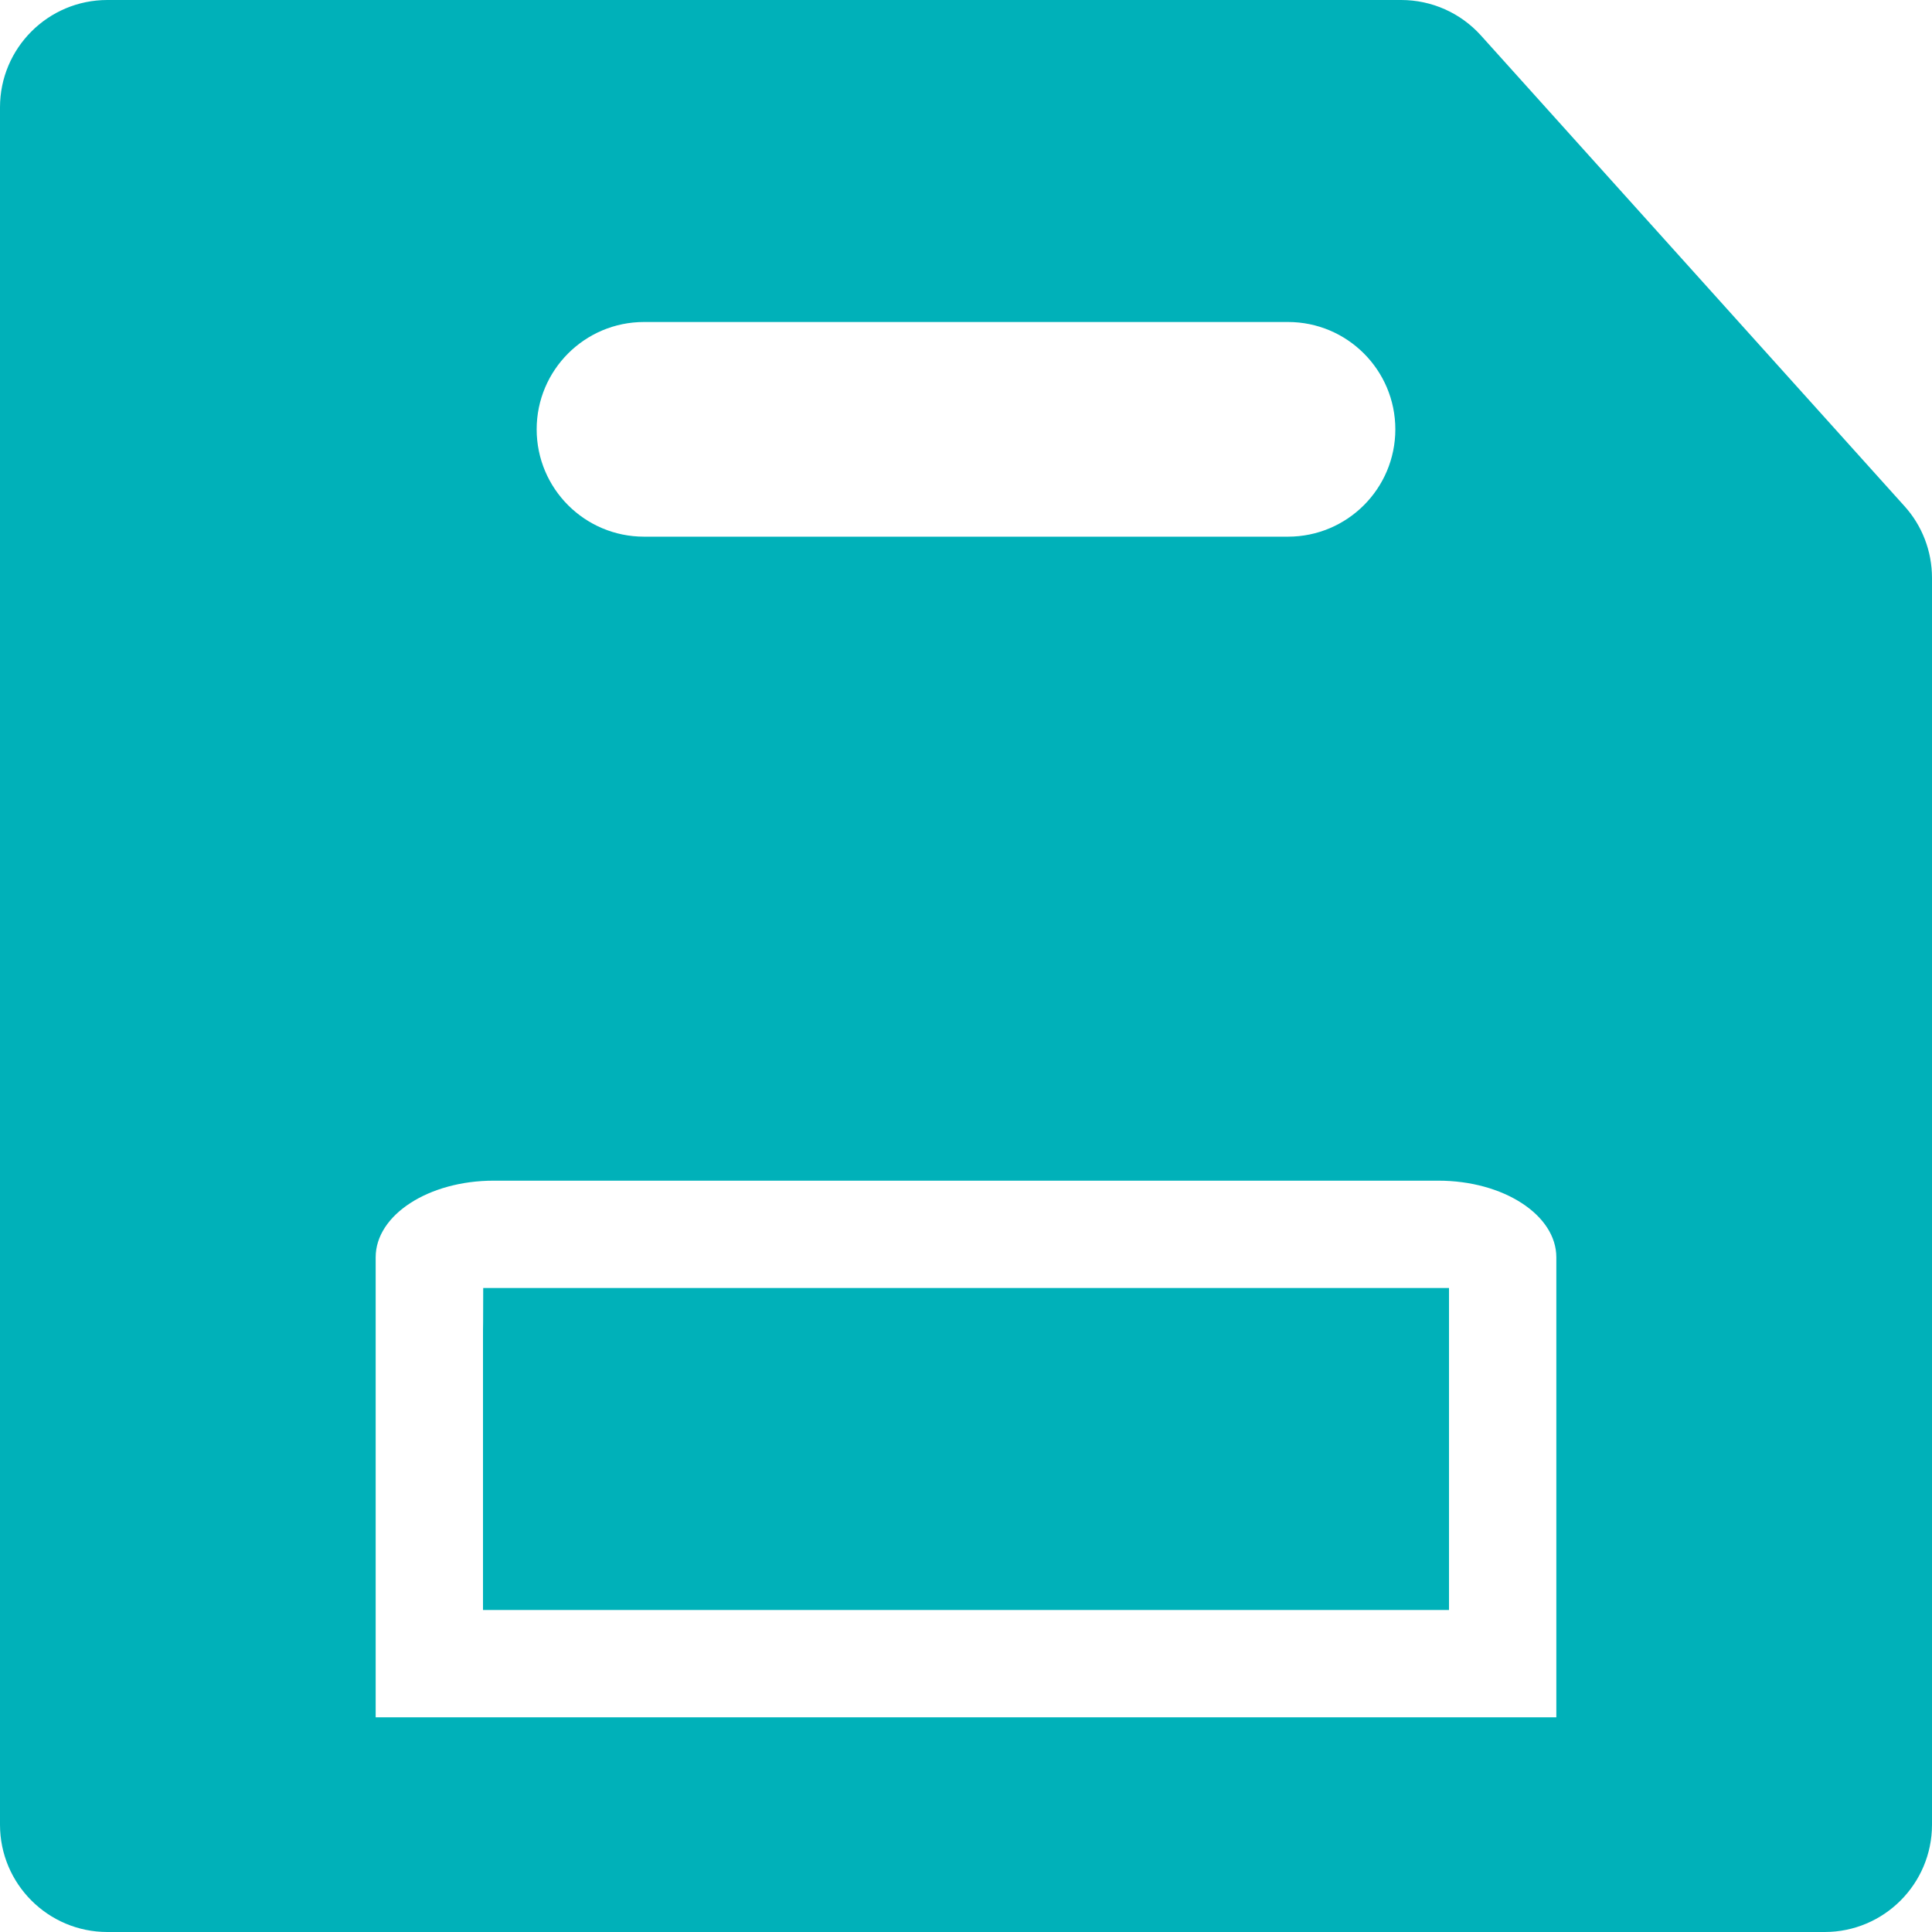 <svg width="18" height="18" viewBox="0 0 18 18" fill="none" xmlns="http://www.w3.org/2000/svg">
  <path fill-rule="evenodd" clip-rule="evenodd" d="M17 18H1C0.448 18 0 17.552 0 17V1C0 0.448 0.448 0 1 0H13.055C13.338 0 13.608 0.12 13.798 0.331L17.743 4.715C17.909 4.898 18 5.137 18 5.384V17C18 17.552 17.552 18 17 18ZM3.5 11.714C3.5 11.32 3.992 11 4.6 11H13.4C14.008 11 14.5 11.32 14.5 11.714V16H3.5V11.714ZM6 3C5.448 3 5 3.448 5 4C5 4.552 5.448 5 6 5H12C12.552 5 13 4.552 13 4C13 3.448 12.552 3 12 3H6ZM4.501 12.318C4.5 12.359 4.5 12.395 4.5 12.5V15H13.5V12.5V12H4.502C4.502 12.209 4.501 12.267 4.501 12.318Z" fill="#00B1B9"/>
</svg>
